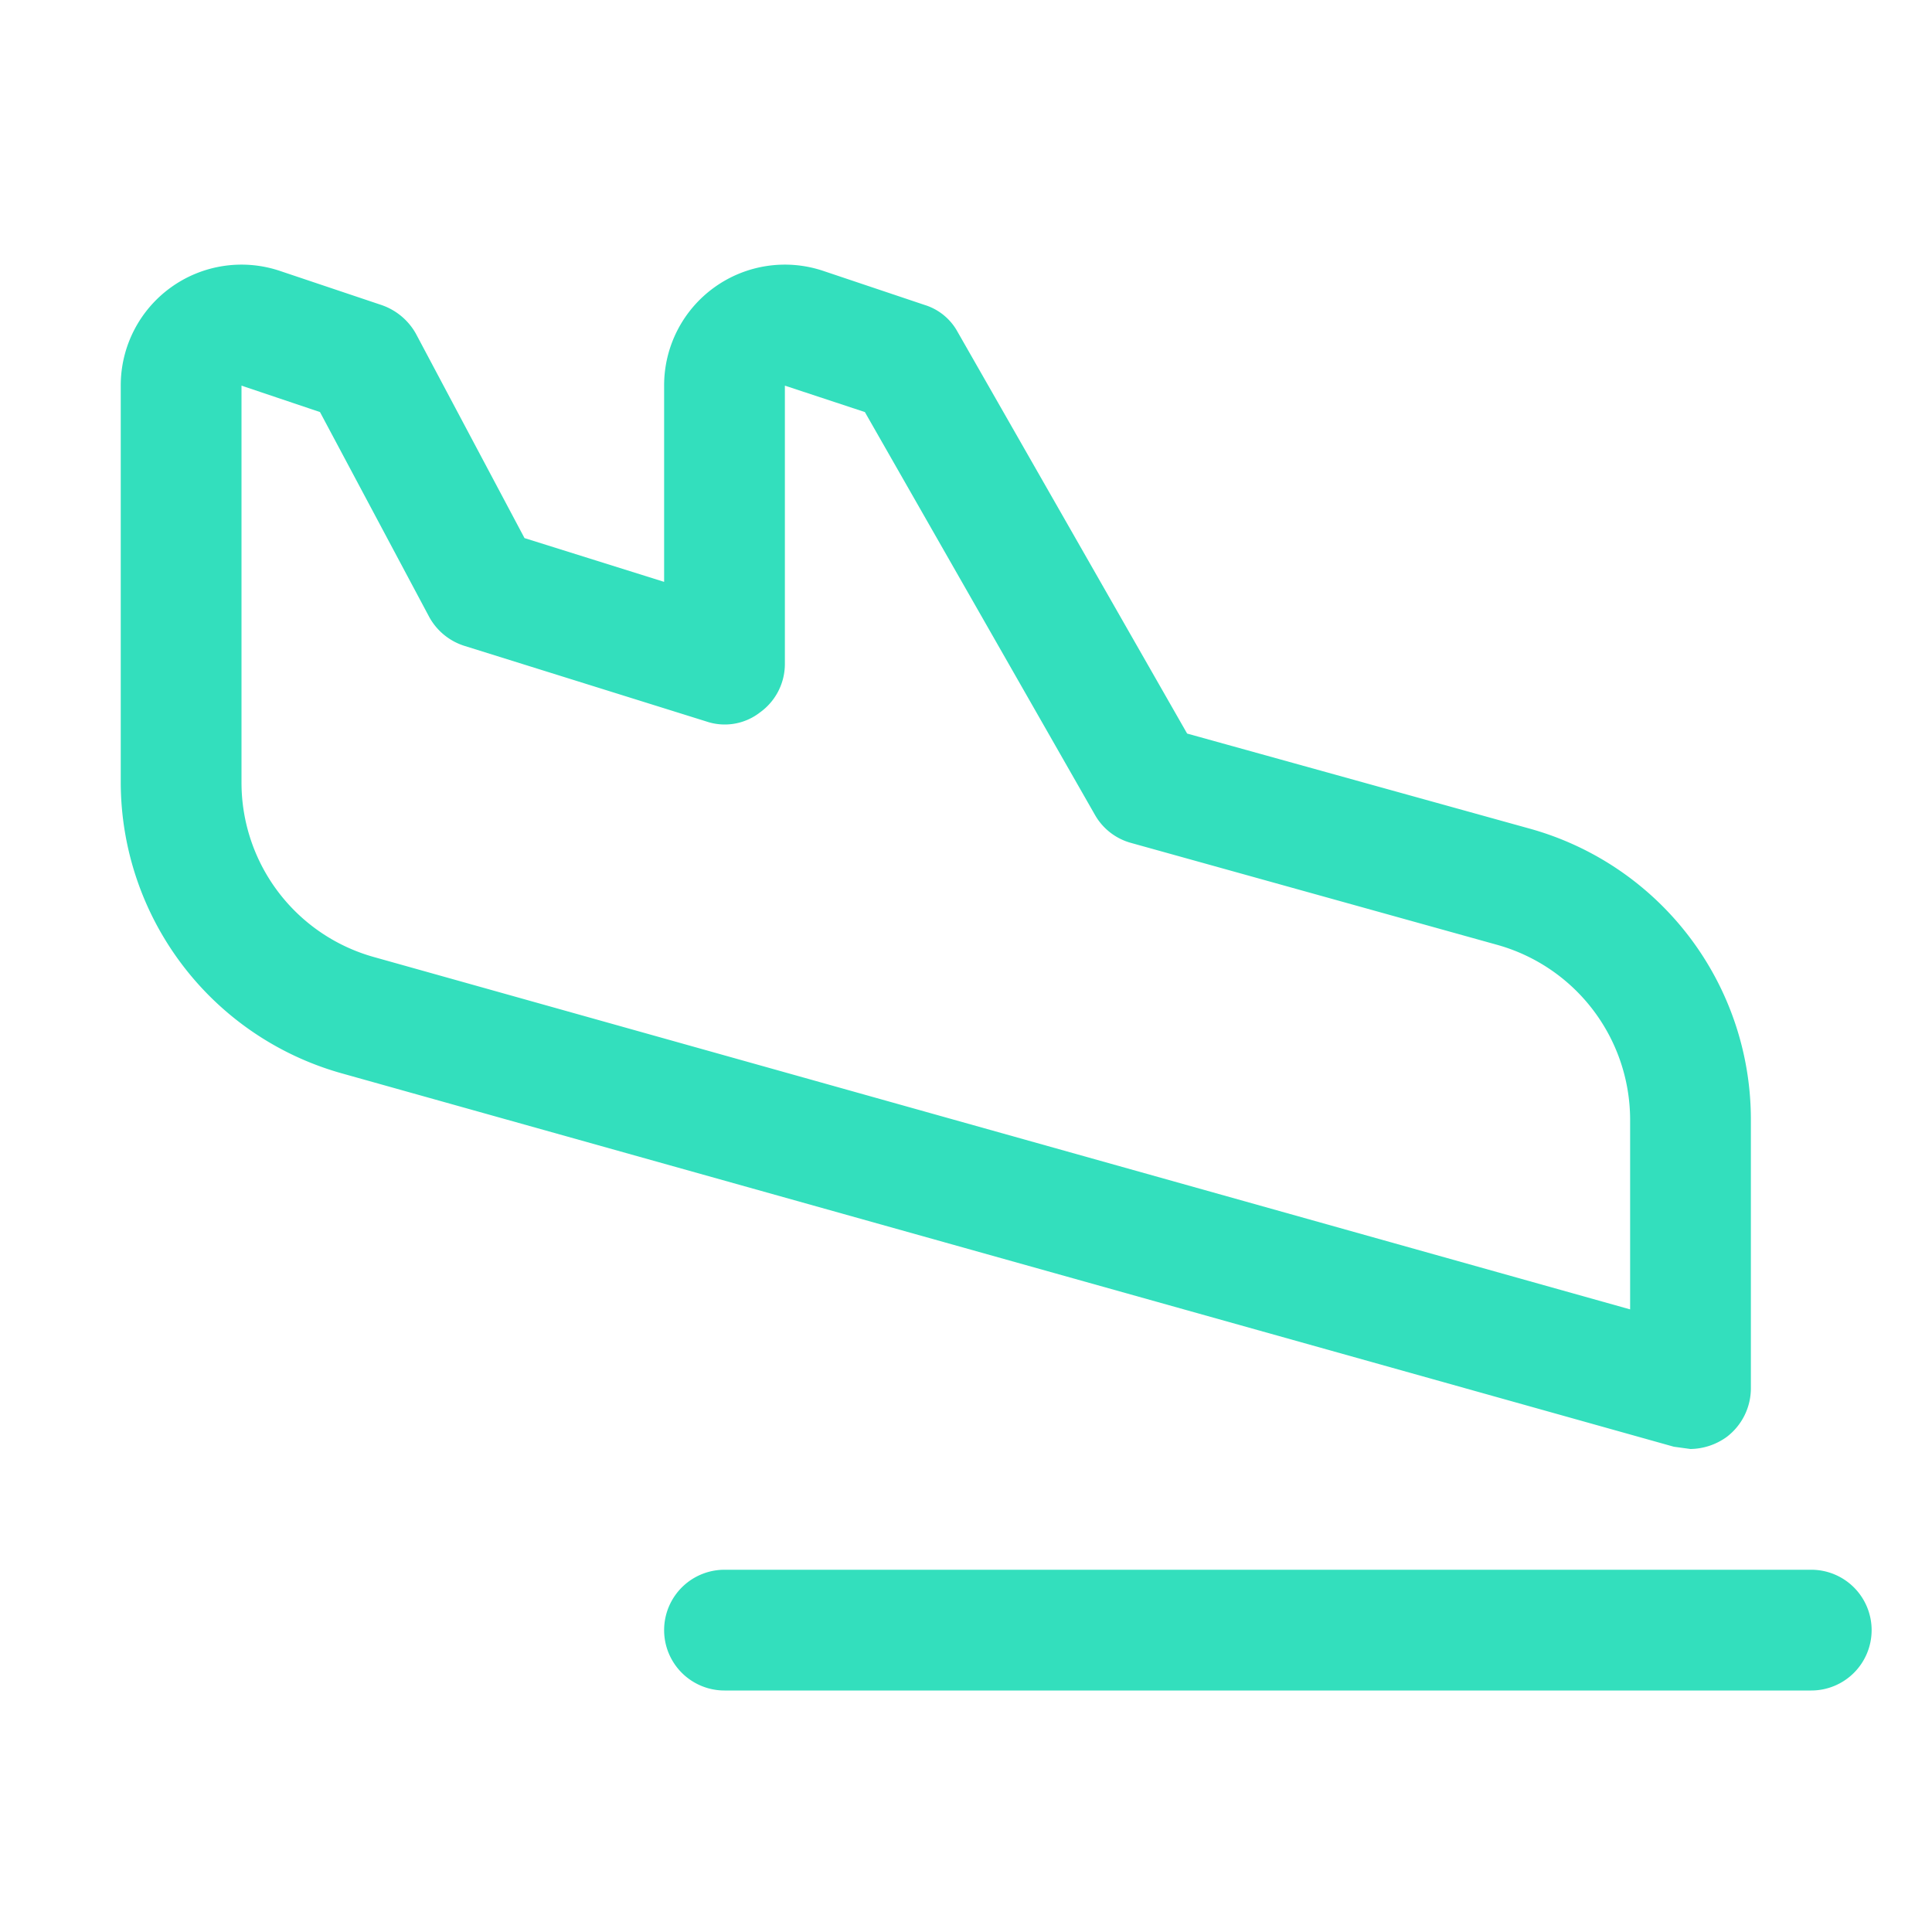 <svg xmlns="http://www.w3.org/2000/svg" xmlns:xlink="http://www.w3.org/1999/xlink" aria-hidden="true" role="img" class="iconify iconify--ph" width="32" height="32" preserveAspectRatio="xMidYMid meet" viewBox="0 0 256 256"><path fill="#33dfbd" d="M248 216a8 8 0 0 1-8 8H96a8 8 0 0 1 0-16h144a8 8 0 0 1 8 8Zm-26.2-24.3L45.2 142.2A40.1 40.1 0 0 1 16 103.7V51.1a16 16 0 0 1 21.1-15.2l13.4 4.5a8.3 8.3 0 0 1 4.6 3.8l14.4 27.1L88 77.1v-26a16 16 0 0 1 21.1-15.2l13.4 4.5a7.5 7.5 0 0 1 4.4 3.6l30.4 53.2l45.4 12.6a40 40 0 0 1 29.3 38.5V184a8.1 8.1 0 0 1-3.2 6.4a8.4 8.4 0 0 1-4.8 1.6Zm-5.8-43.4a24.1 24.1 0 0 0-17.6-23.1l-48.5-13.5a7.9 7.9 0 0 1-4.8-3.7l-30.5-53.4l-10.6-3.5V88a7.9 7.9 0 0 1-3.3 6.4a7.6 7.6 0 0 1-7.1 1.2l-32-10a8.1 8.1 0 0 1-4.7-3.8L42.4 54.6L32 51.1v52.6a24 24 0 0 0 17.5 23.1L216 173.5Z"></path></svg>